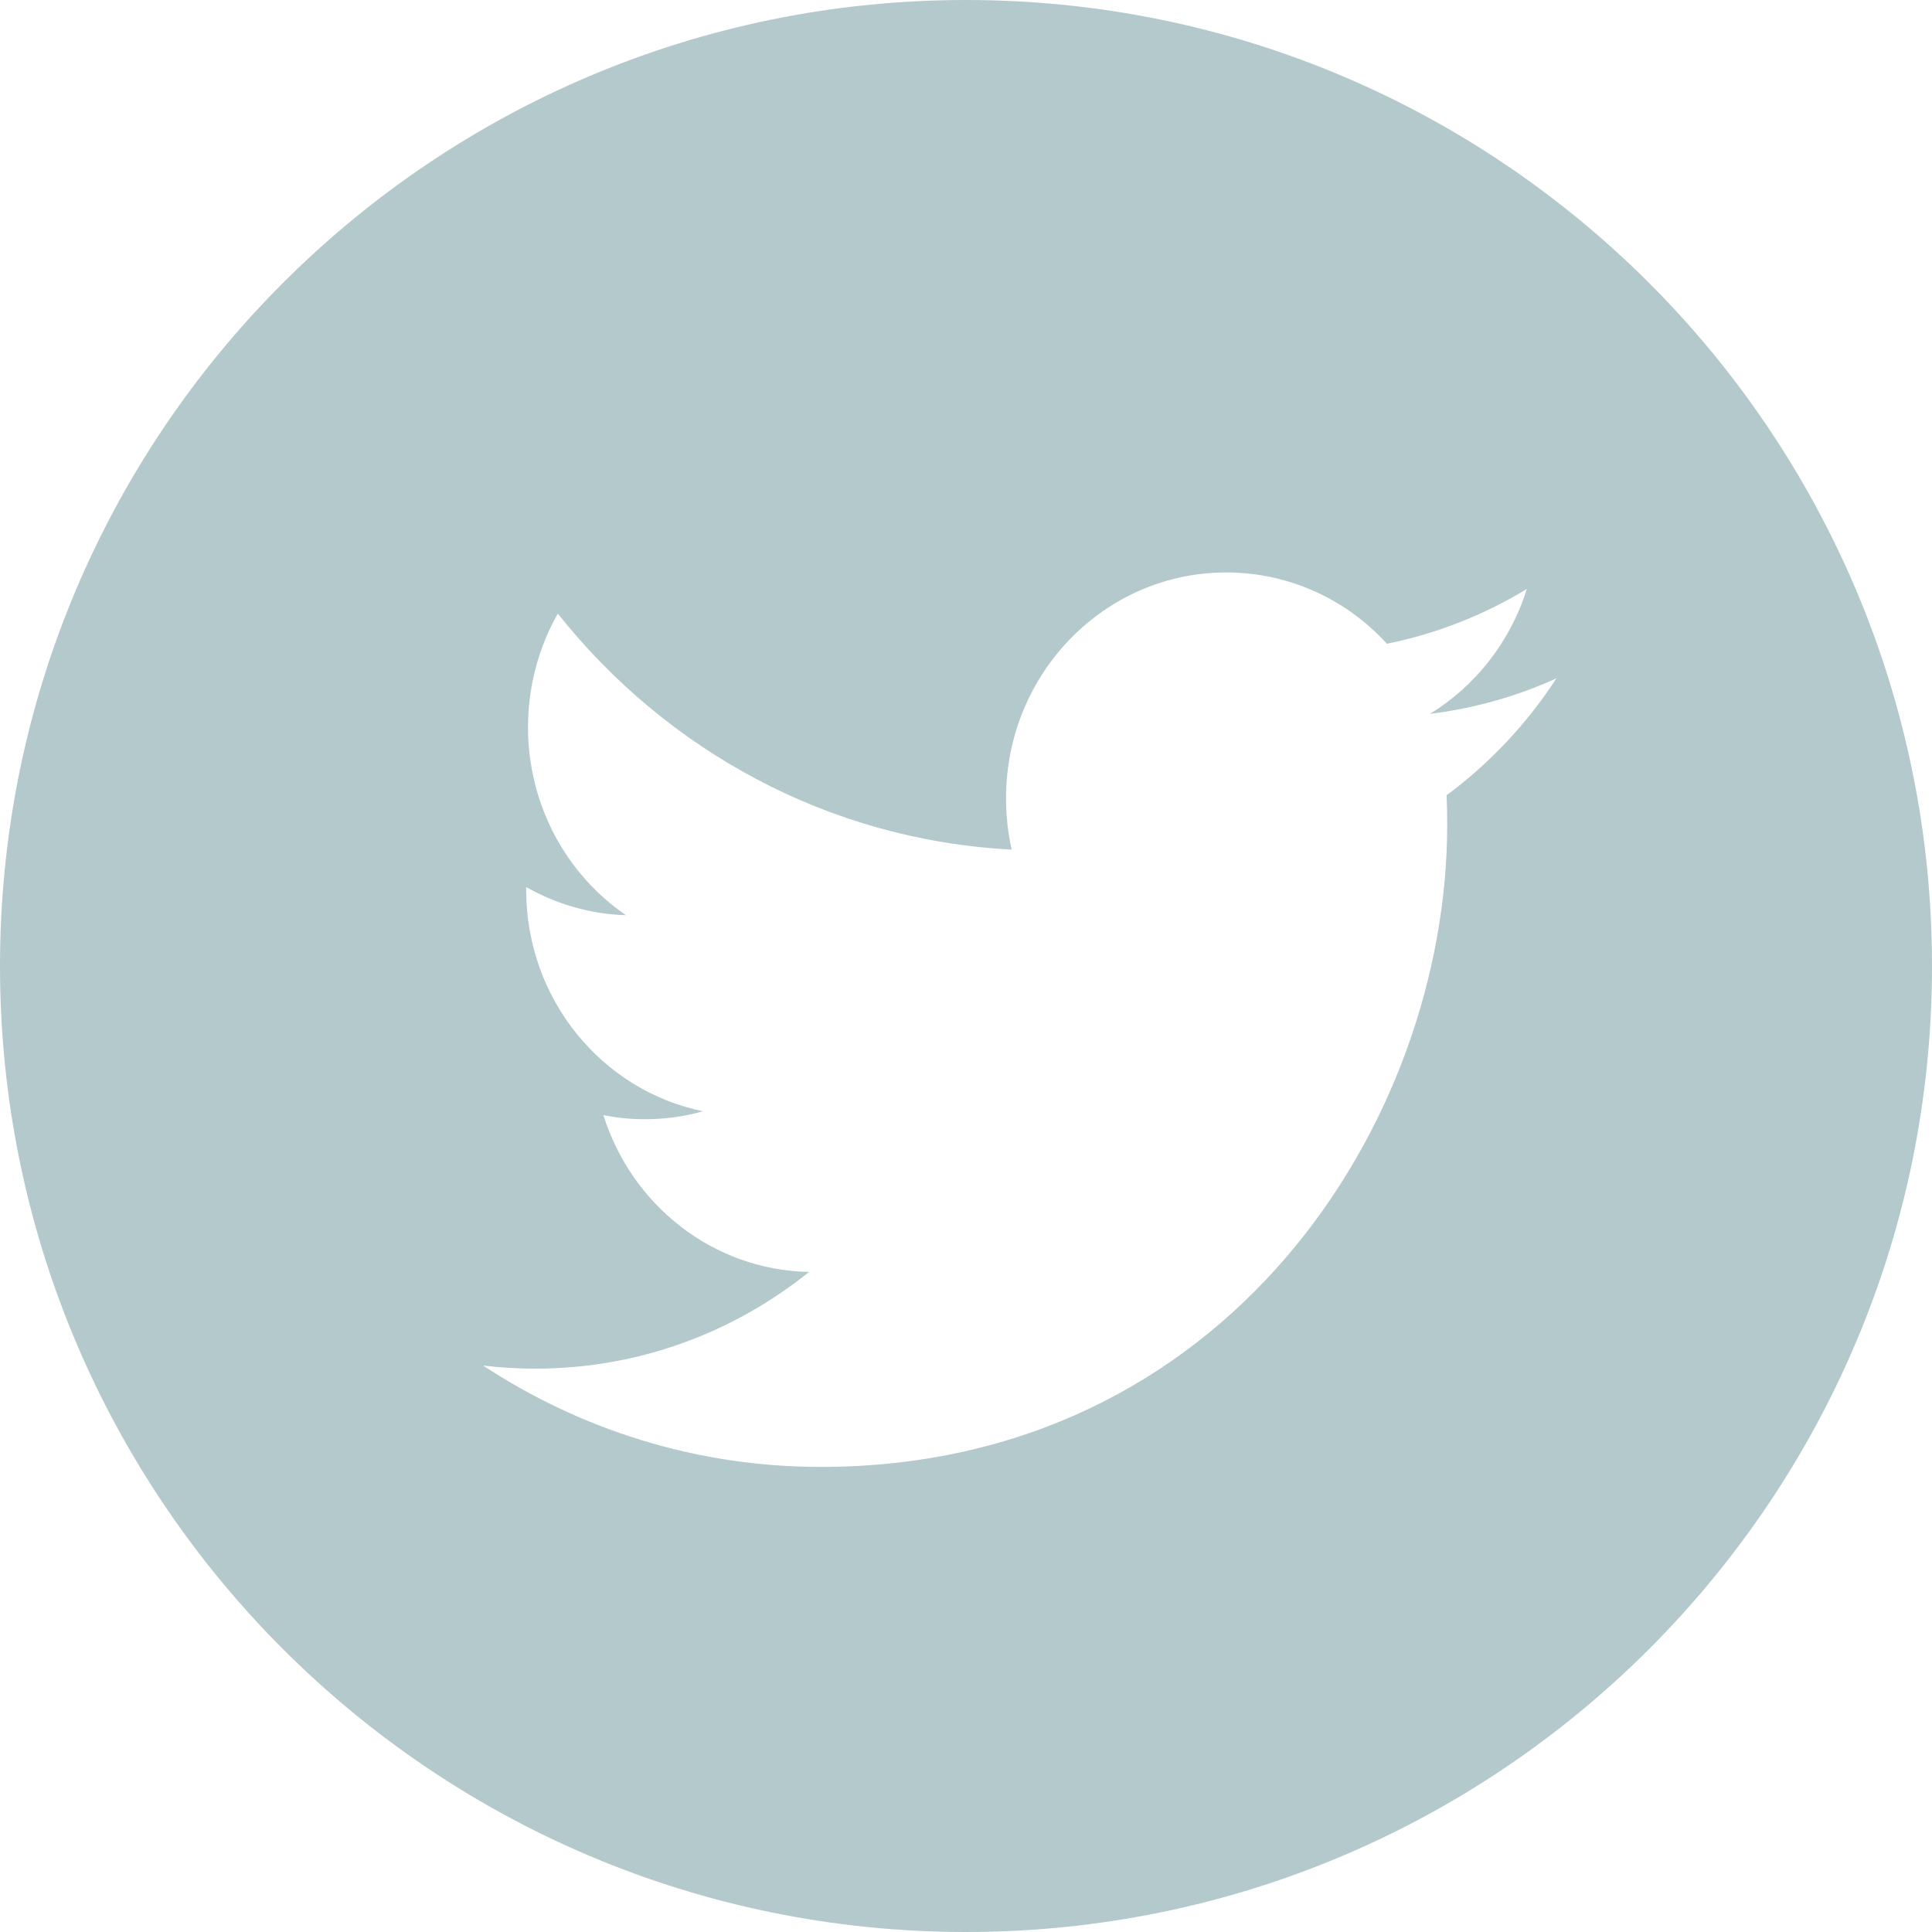 <?xml version="1.0" encoding="utf-8"?>
<!-- Generator: Adobe Illustrator 16.0.0, SVG Export Plug-In . SVG Version: 6.00 Build 0)  -->
<svg version="1.2" baseProfile="tiny" id="Layer_1" xmlns="http://www.w3.org/2000/svg" xmlns:xlink="http://www.w3.org/1999/xlink"
	 x="0px" y="0px" width="40px" height="40px" viewBox="0 0 40 40" xml:space="preserve">
<path fill="#B4C9CC" d="M20,0C8.954,0,0,8.954,0,20s8.954,20,20,20c11.047,0,20-8.954,20-20S31.046,0,20,0z M29.95,16.465
	c0.009,0.199,0.013,0.402,0.013,0.605c0,6.179-4.585,13.301-12.972,13.301c-2.574,0-4.971-0.773-6.989-2.099
	c0.356,0.044,0.72,0.064,1.088,0.064c2.135,0,4.102-0.748,5.662-2.002c-1.996-0.037-3.678-1.39-4.259-3.246
	c0.278,0.056,0.565,0.084,0.858,0.084c0.416,0,0.819-0.055,1.202-0.165c-2.087-0.428-3.659-2.317-3.659-4.583v-0.058
	c0.616,0.348,1.32,0.561,2.066,0.582c-1.224-0.838-2.028-2.27-2.028-3.891c0-0.855,0.224-1.66,0.617-2.353
	c2.25,2.832,5.608,4.69,9.398,4.886c-0.079-0.342-0.118-0.697-0.118-1.064c0-2.582,2.042-4.674,4.558-4.674
	c1.312,0,2.498,0.566,3.327,1.476c1.041-0.21,2.016-0.599,2.897-1.134c-0.34,1.092-1.064,2.008-2.005,2.586
	c0.923-0.113,1.802-0.365,2.618-0.736C31.615,14.982,30.841,15.805,29.95,16.465z"/>

<a xmlns="http://www.w3.org/2000/svg" id="anchor" xlink:href="http://www.twitter.com/macobyte" xmlns:xlink="http://www.w3.org/1999/xlink" target="_blank">
    <rect x="0" y="0" width="100%" height="100%" fill-opacity="0"/>
</a>

</svg>
